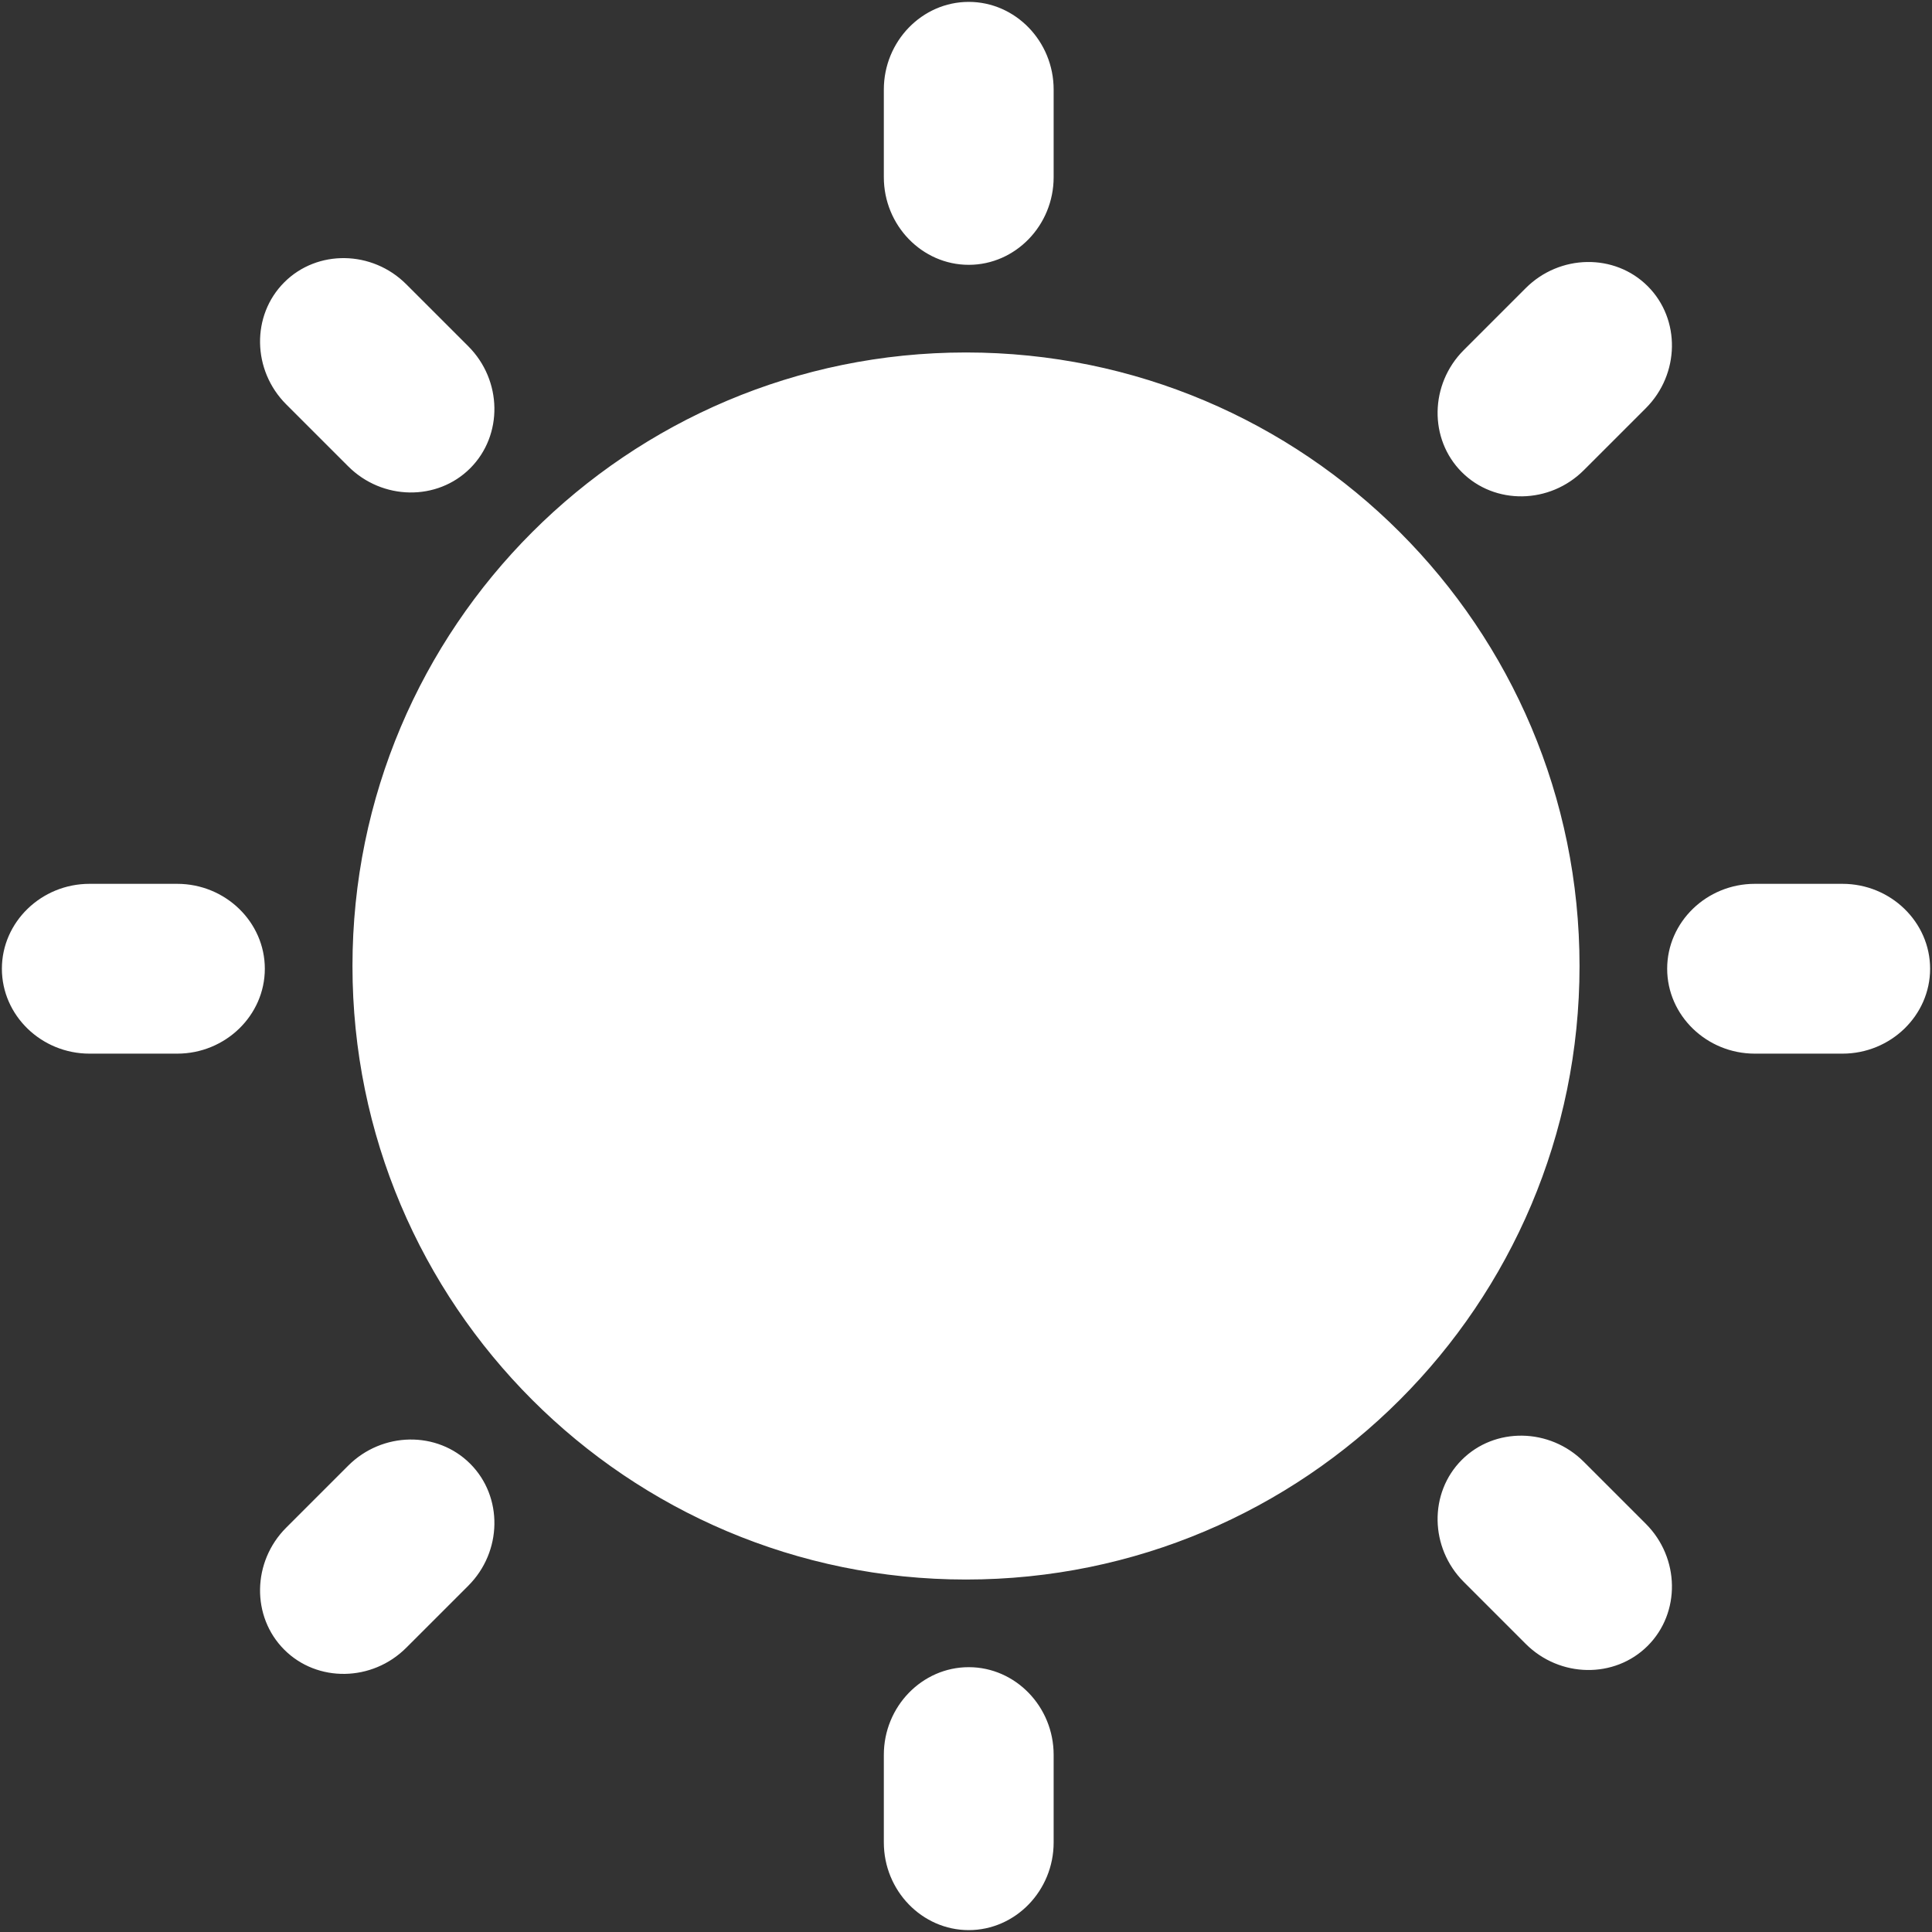 <?xml version="1.0" encoding="iso-8859-1"?>
<!DOCTYPE svg PUBLIC "-//W3C//DTD SVG 1.1//EN" "http://www.w3.org/Graphics/SVG/1.1/DTD/svg11.dtd">
<svg 
 version="1.1" xmlns="http://www.w3.org/2000/svg" xmlns:xlink="http://www.w3.org/1999/xlink" x="0px" y="0px" width="512px"
	 height="512px" viewBox="0 0 512 512" enable-background="new 0 0 512 512" xml:space="preserve"
><rect x="0" y="0" width="512" height="512" fill="#333333" stroke="none"/><g id="2020da7681f0d538108a21c60200385c"><g></g><g fill="#ffffff"><path display="inline" d="M418.591,256c0,89.792-72.799,162.591-162.591,162.591c-89.792,0-162.591-72.799-162.591-162.591
		c0-89.792,72.798-162.591,162.591-162.591C345.792,93.409,418.591,166.208,418.591,256z M256.726,70.182
		c12.375,0,22.501-10.452,22.501-23.227V23.727c0-12.775-10.126-23.227-22.501-23.227c-12.376,0-22.501,10.452-22.501,23.227v23.228
		C234.225,59.729,244.35,70.182,256.726,70.182z M256.726,441.818c-12.376,0-22.501,10.452-22.501,23.228v23.227
		c0,12.775,10.125,23.228,22.501,23.228c12.375,0,22.501-10.452,22.501-23.228v-23.227
		C279.228,452.271,269.102,441.818,256.726,441.818z M46.955,234.225H23.727c-12.775,0-23.227,10.125-23.227,22.501
		c0,12.375,10.452,22.501,23.227,22.501h23.228c12.775,0,23.227-10.126,23.227-22.501C70.182,244.35,59.729,234.225,46.955,234.225z
		 M488.272,234.225h-23.227c-12.775,0-23.228,10.125-23.228,22.501c0,12.375,10.452,22.501,23.228,22.501h23.227
		c12.775,0,23.228-10.126,23.228-22.501C511.5,244.35,501.048,234.225,488.272,234.225z M92.275,123.582
		c9.032,9.032,23.581,9.264,32.332,0.513c8.751-8.756,8.52-23.305-0.512-32.337l-16.432-16.427
		c-9.032-9.033-23.581-9.264-32.332-0.513c-8.751,8.755-8.52,23.304,0.512,32.336L92.275,123.582z M419.725,387.393
		c-9.032-9.032-23.581-9.264-32.332-0.513s-8.52,23.3,0.513,32.337l16.423,16.423c9.032,9.032,23.586,9.264,32.337,0.513
		s8.523-23.3-0.509-32.332L419.725,387.393z M92.275,388.418l-16.432,16.427c-9.032,9.032-9.264,23.581-0.512,32.337
		c8.751,8.751,23.3,8.52,32.332-0.513l16.432-16.427c9.032-9.032,9.264-23.581,0.512-32.337
		C115.856,379.154,101.307,379.386,92.275,388.418z M419.725,124.607l16.432-16.427c9.032-9.032,9.26-23.581,0.509-32.332
		s-23.305-8.52-32.337,0.513l-16.423,16.422c-9.032,9.037-9.264,23.585-0.513,32.336S410.692,133.64,419.725,124.607z"></path></g></g></svg>